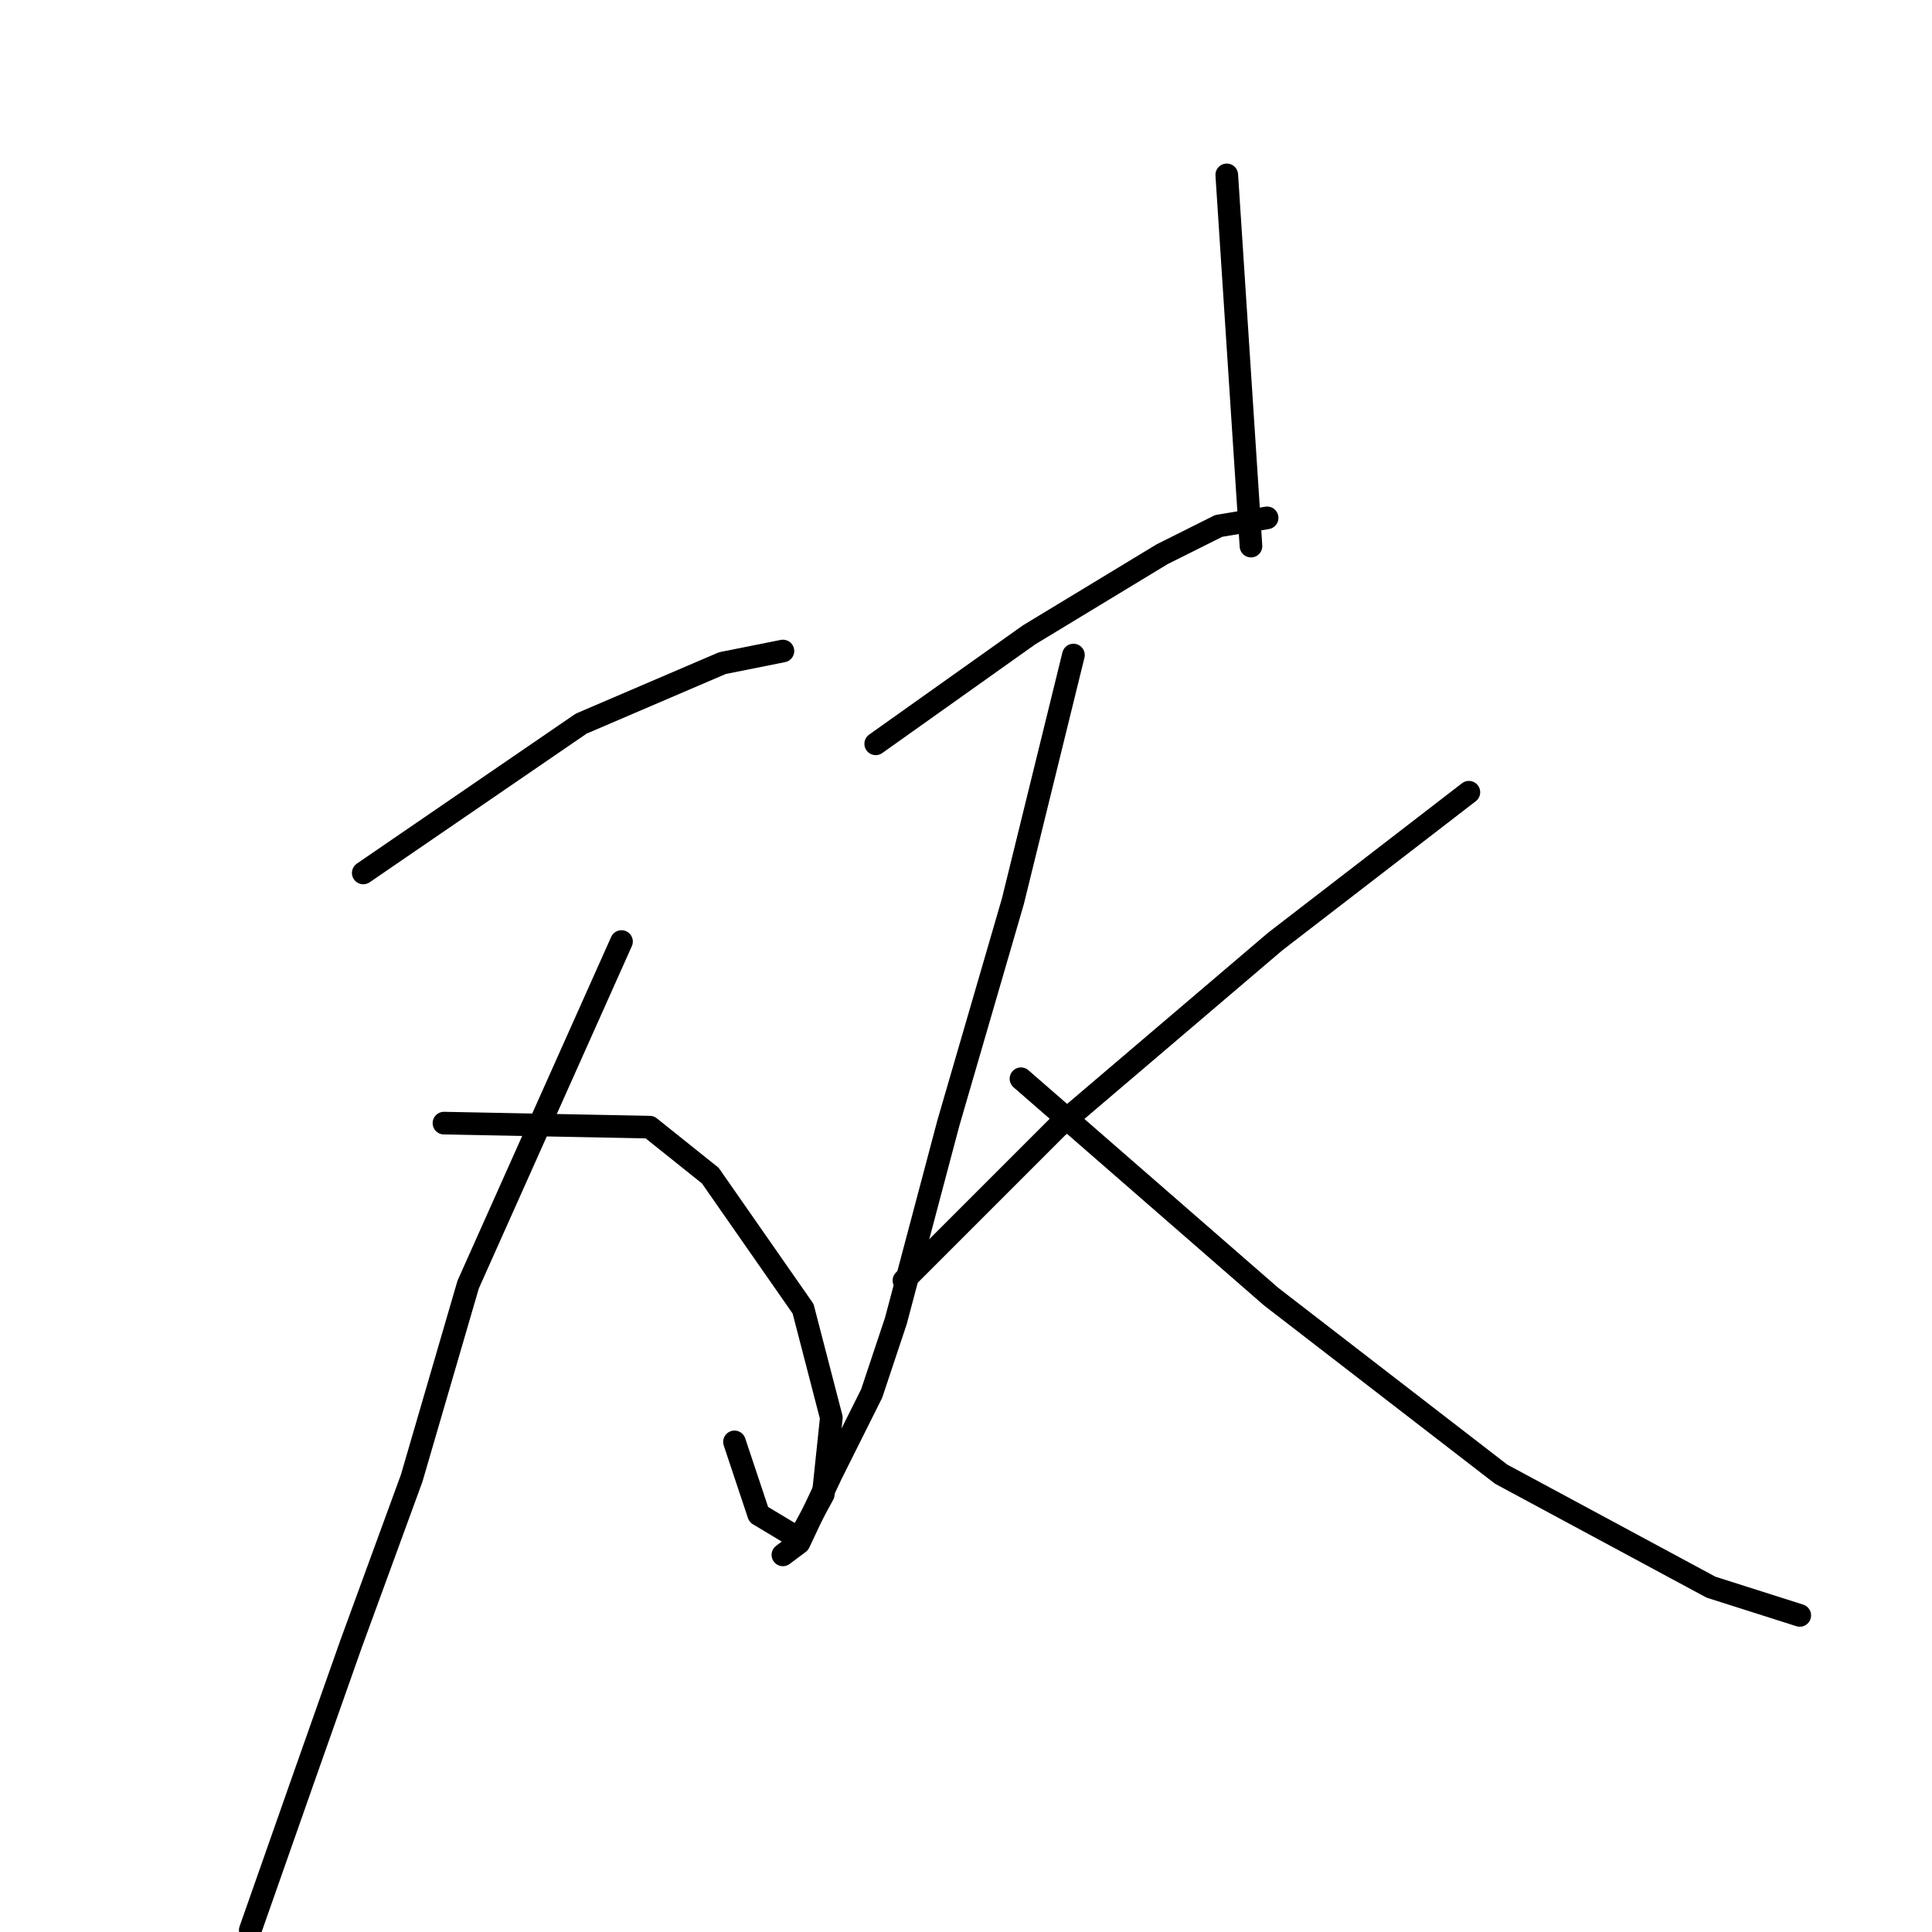<?xml version="1.0" standalone="no"?>
    <svg width="256" height="256" xmlns="http://www.w3.org/2000/svg" version="1.1">
    <polyline stroke="black" stroke-width="3" stroke-linecap="round" fill="transparent" stroke-linejoin="round" points="48.133 115.67 77.006 95.887 95.719 87.867 103.739 86.263 103.739 86.263 " />
        <polyline stroke="black" stroke-width="3" stroke-linecap="round" fill="transparent" stroke-linejoin="round" points="58.827 148.82 86.095 149.354 94.115 155.77 106.413 173.415 110.155 187.851 109.086 198.009 105.878 203.891 100.531 200.683 97.323 191.059 97.323 191.059 " />
        <polyline stroke="black" stroke-width="3" stroke-linecap="round" fill="transparent" stroke-linejoin="round" points="82.352 124.759 62.035 170.207 54.549 195.871 46.529 217.792 40.113 235.971 33.163 255.754 33.163 255.754 " />
        <polyline stroke="black" stroke-width="3" stroke-linecap="round" fill="transparent" stroke-linejoin="round" points="162.553 23.172 165.761 72.361 165.761 72.361 " />
        <polyline stroke="black" stroke-width="3" stroke-linecap="round" fill="transparent" stroke-linejoin="round" points="116.037 98.56 136.354 84.124 153.998 73.431 161.484 69.688 167.9 68.619 167.9 68.619 " />
        <polyline stroke="black" stroke-width="3" stroke-linecap="round" fill="transparent" stroke-linejoin="round" points="142.236 86.798 134.216 119.413 125.661 148.82 118.71 175.019 115.502 184.643 110.155 195.336 105.878 204.426 103.739 206.03 103.739 206.03 " />
        <polyline stroke="black" stroke-width="3" stroke-linecap="round" fill="transparent" stroke-linejoin="round" points="135.285 142.938 168.435 171.811 198.911 195.336 226.714 210.307 238.477 214.05 238.477 214.05 " />
        <polyline stroke="black" stroke-width="3" stroke-linecap="round" fill="transparent" stroke-linejoin="round" points="194.634 104.976 168.969 124.759 140.097 149.354 119.779 169.672 119.779 169.672 " />
        </svg>